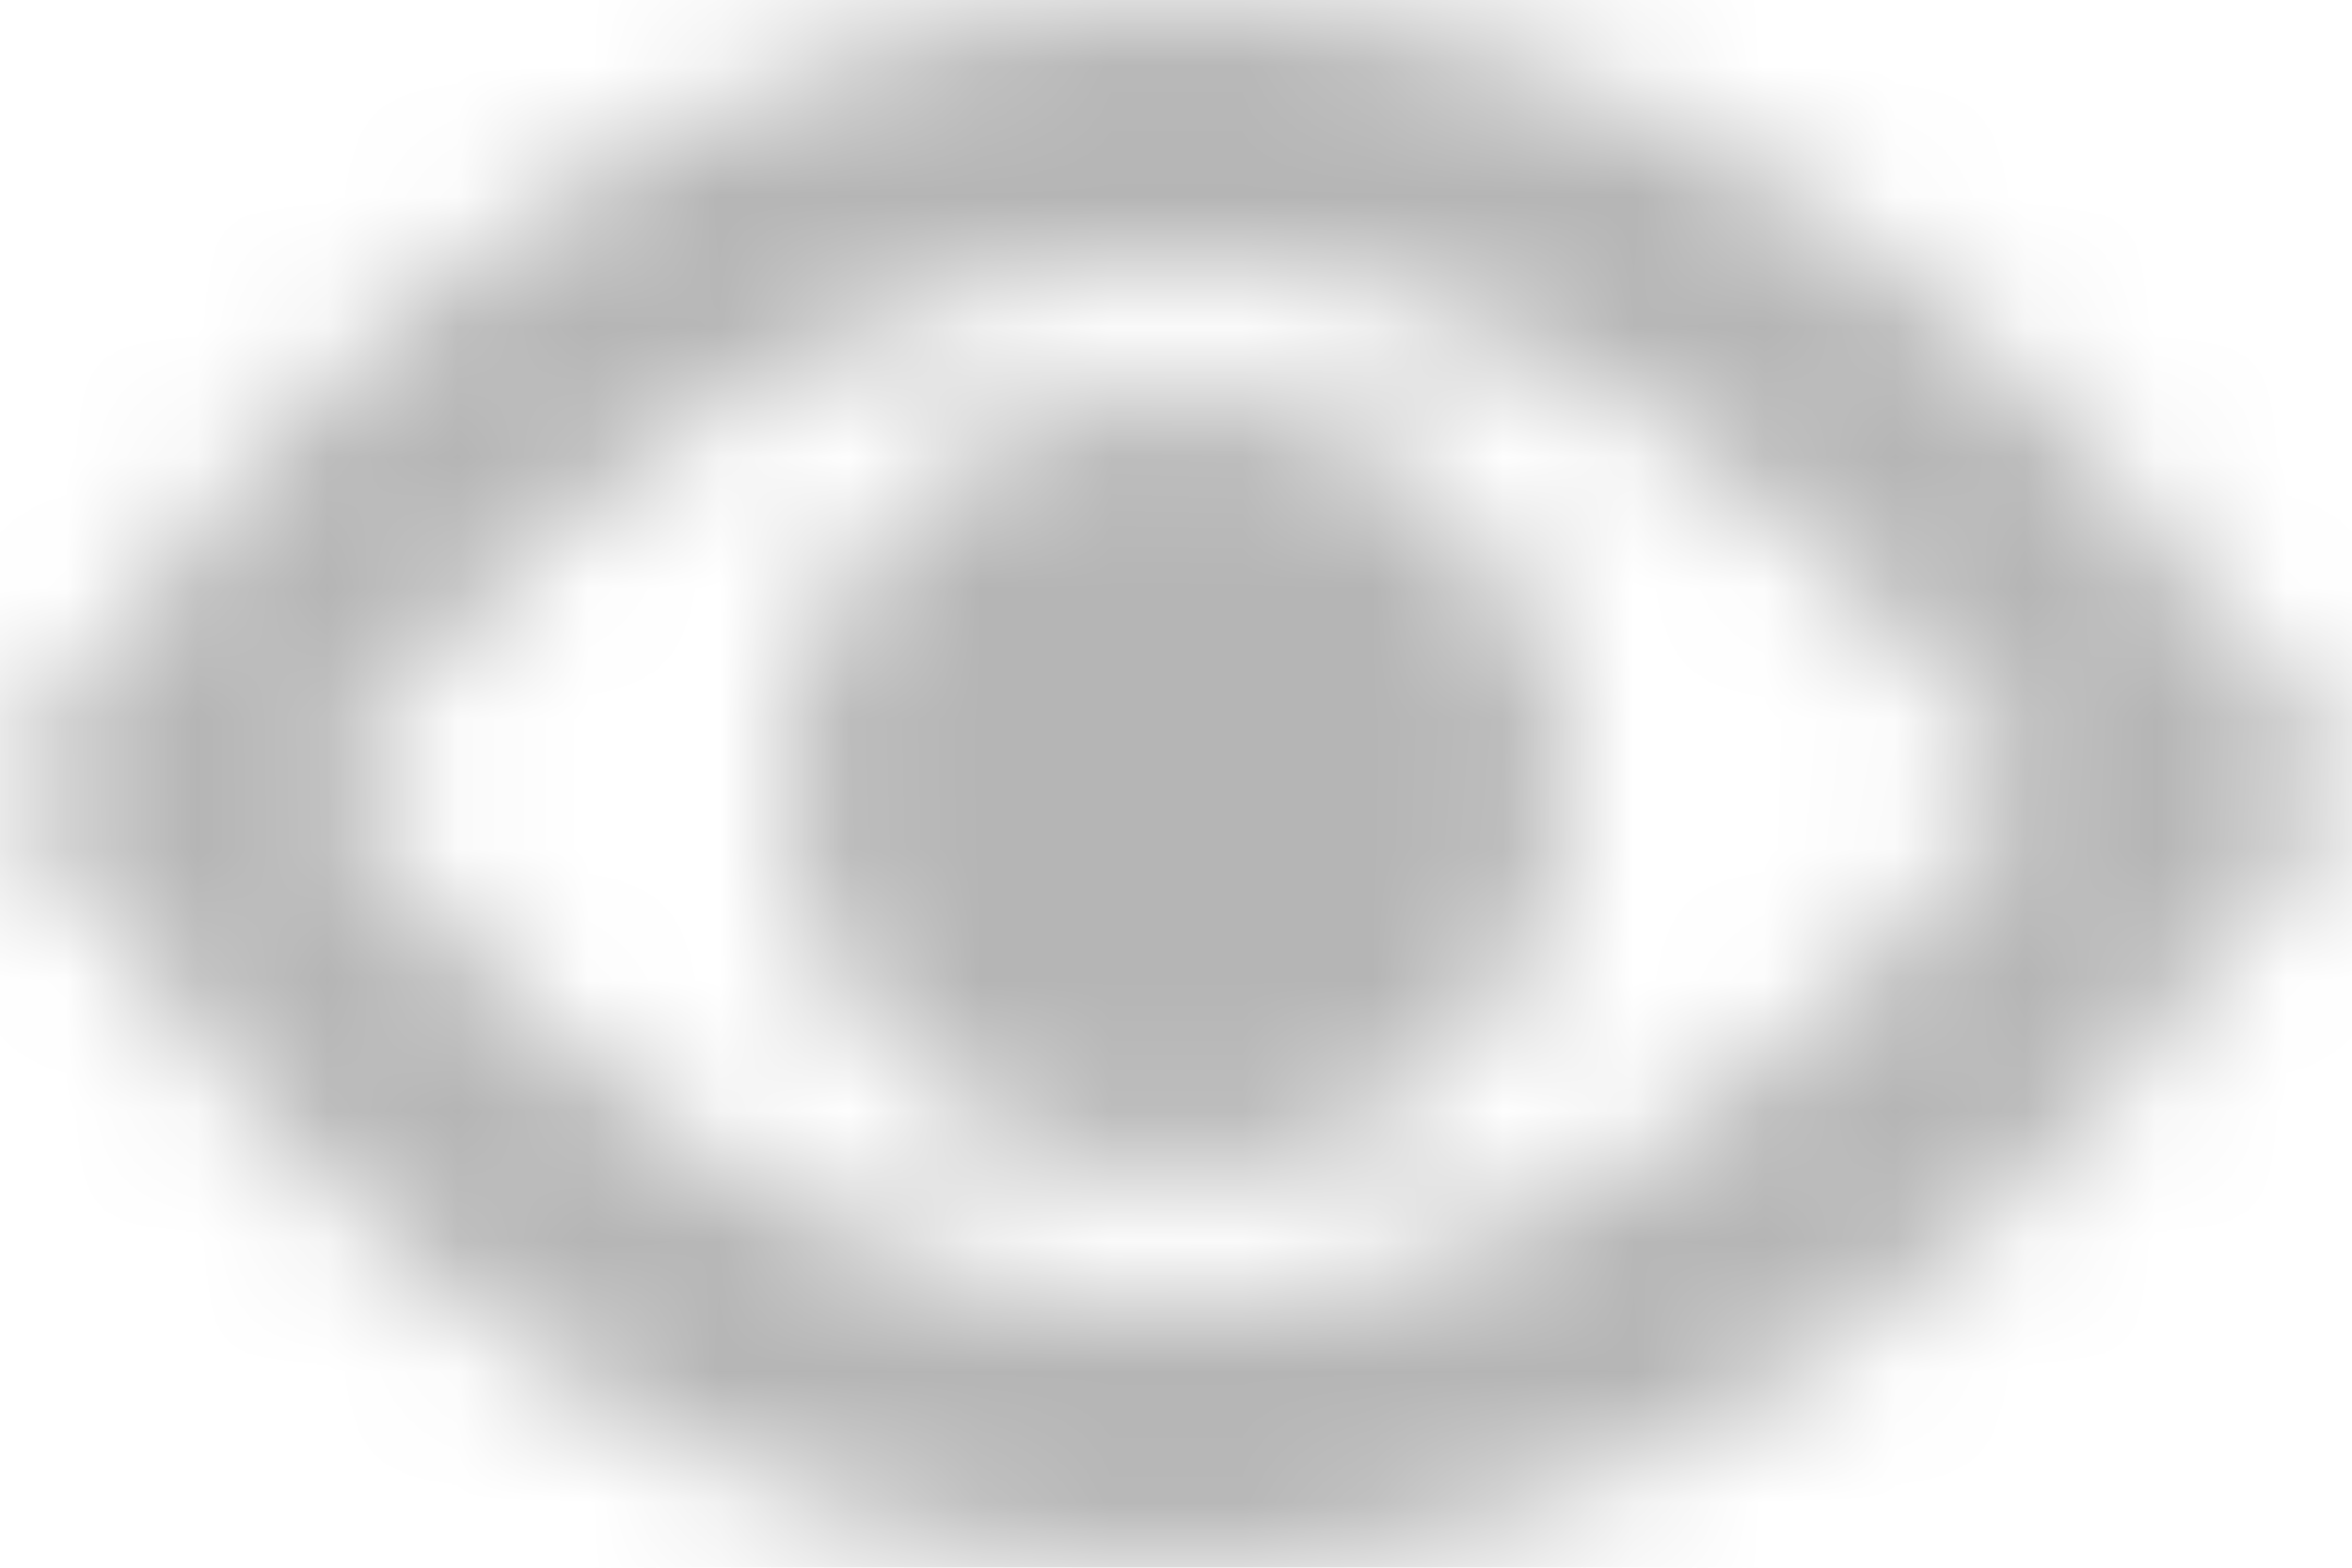 <?xml version="1.0" encoding="UTF-8"?>
<svg width="18px" height="12px" viewBox="0 0 18 12" version="1.1" xmlns="http://www.w3.org/2000/svg" xmlns:xlink="http://www.w3.org/1999/xlink">
    <!-- Generator: sketchtool 51.2 (57519) - http://www.bohemiancoding.com/sketch -->
    <title>C26015F4-697D-451E-804E-FDCBD363D316</title>
    <desc>Created with sketchtool.</desc>
    <defs>
        <path d="M9,2 C6.728,2 4.559,3.275 2.461,6 C4.559,8.725 6.728,10 9,10 C11.272,10 13.441,8.725 15.539,6 C13.441,3.275 11.272,2 9,2 Z M9,12 C5.686,12 2.686,10 0,6 C2.686,2 5.686,0 9,0 C12.314,0 15.314,2 18,6 C15.314,10 12.314,12 9,12 Z M9,9 C10.657,9 12,7.657 12,6 C12,4.343 10.657,3 9,3 C7.343,3 6,4.343 6,6 C6,7.657 7.343,9 9,9 Z" id="path-1"></path>
    </defs>
    <g id="New-Cloud" stroke="none" stroke-width="1" fill="none" fill-rule="evenodd">
        <g id="Log-in---Icons" transform="translate(-1480, -399)">
            <g id="Sidebar" transform="translate(1010, 0)">
                <g id="Content" transform="translate(84, 143)">
                    <g id="1" transform="translate(0, 205)">
                        <g id="Icons-/-Small---20px-/icon-eye" transform="translate(385, 47)">
                            <g id="icon-eye" transform="translate(1, 4)">
                                <mask id="mask-2" fill="white">
                                    <use xlink:href="#path-1"></use>
                                </mask>
                                <g id="Icons/Colors/Grey-Light" mask="url(#mask-2)" fill="#b5b5b5">
                                    <g transform="translate(-1, -4)">
                                        <rect x="0" y="0" width="20" height="20"></rect>
                                    </g>
                                </g>
                            </g>
                        </g>
                    </g>
                </g>
            </g>
        </g>
    </g>
</svg>